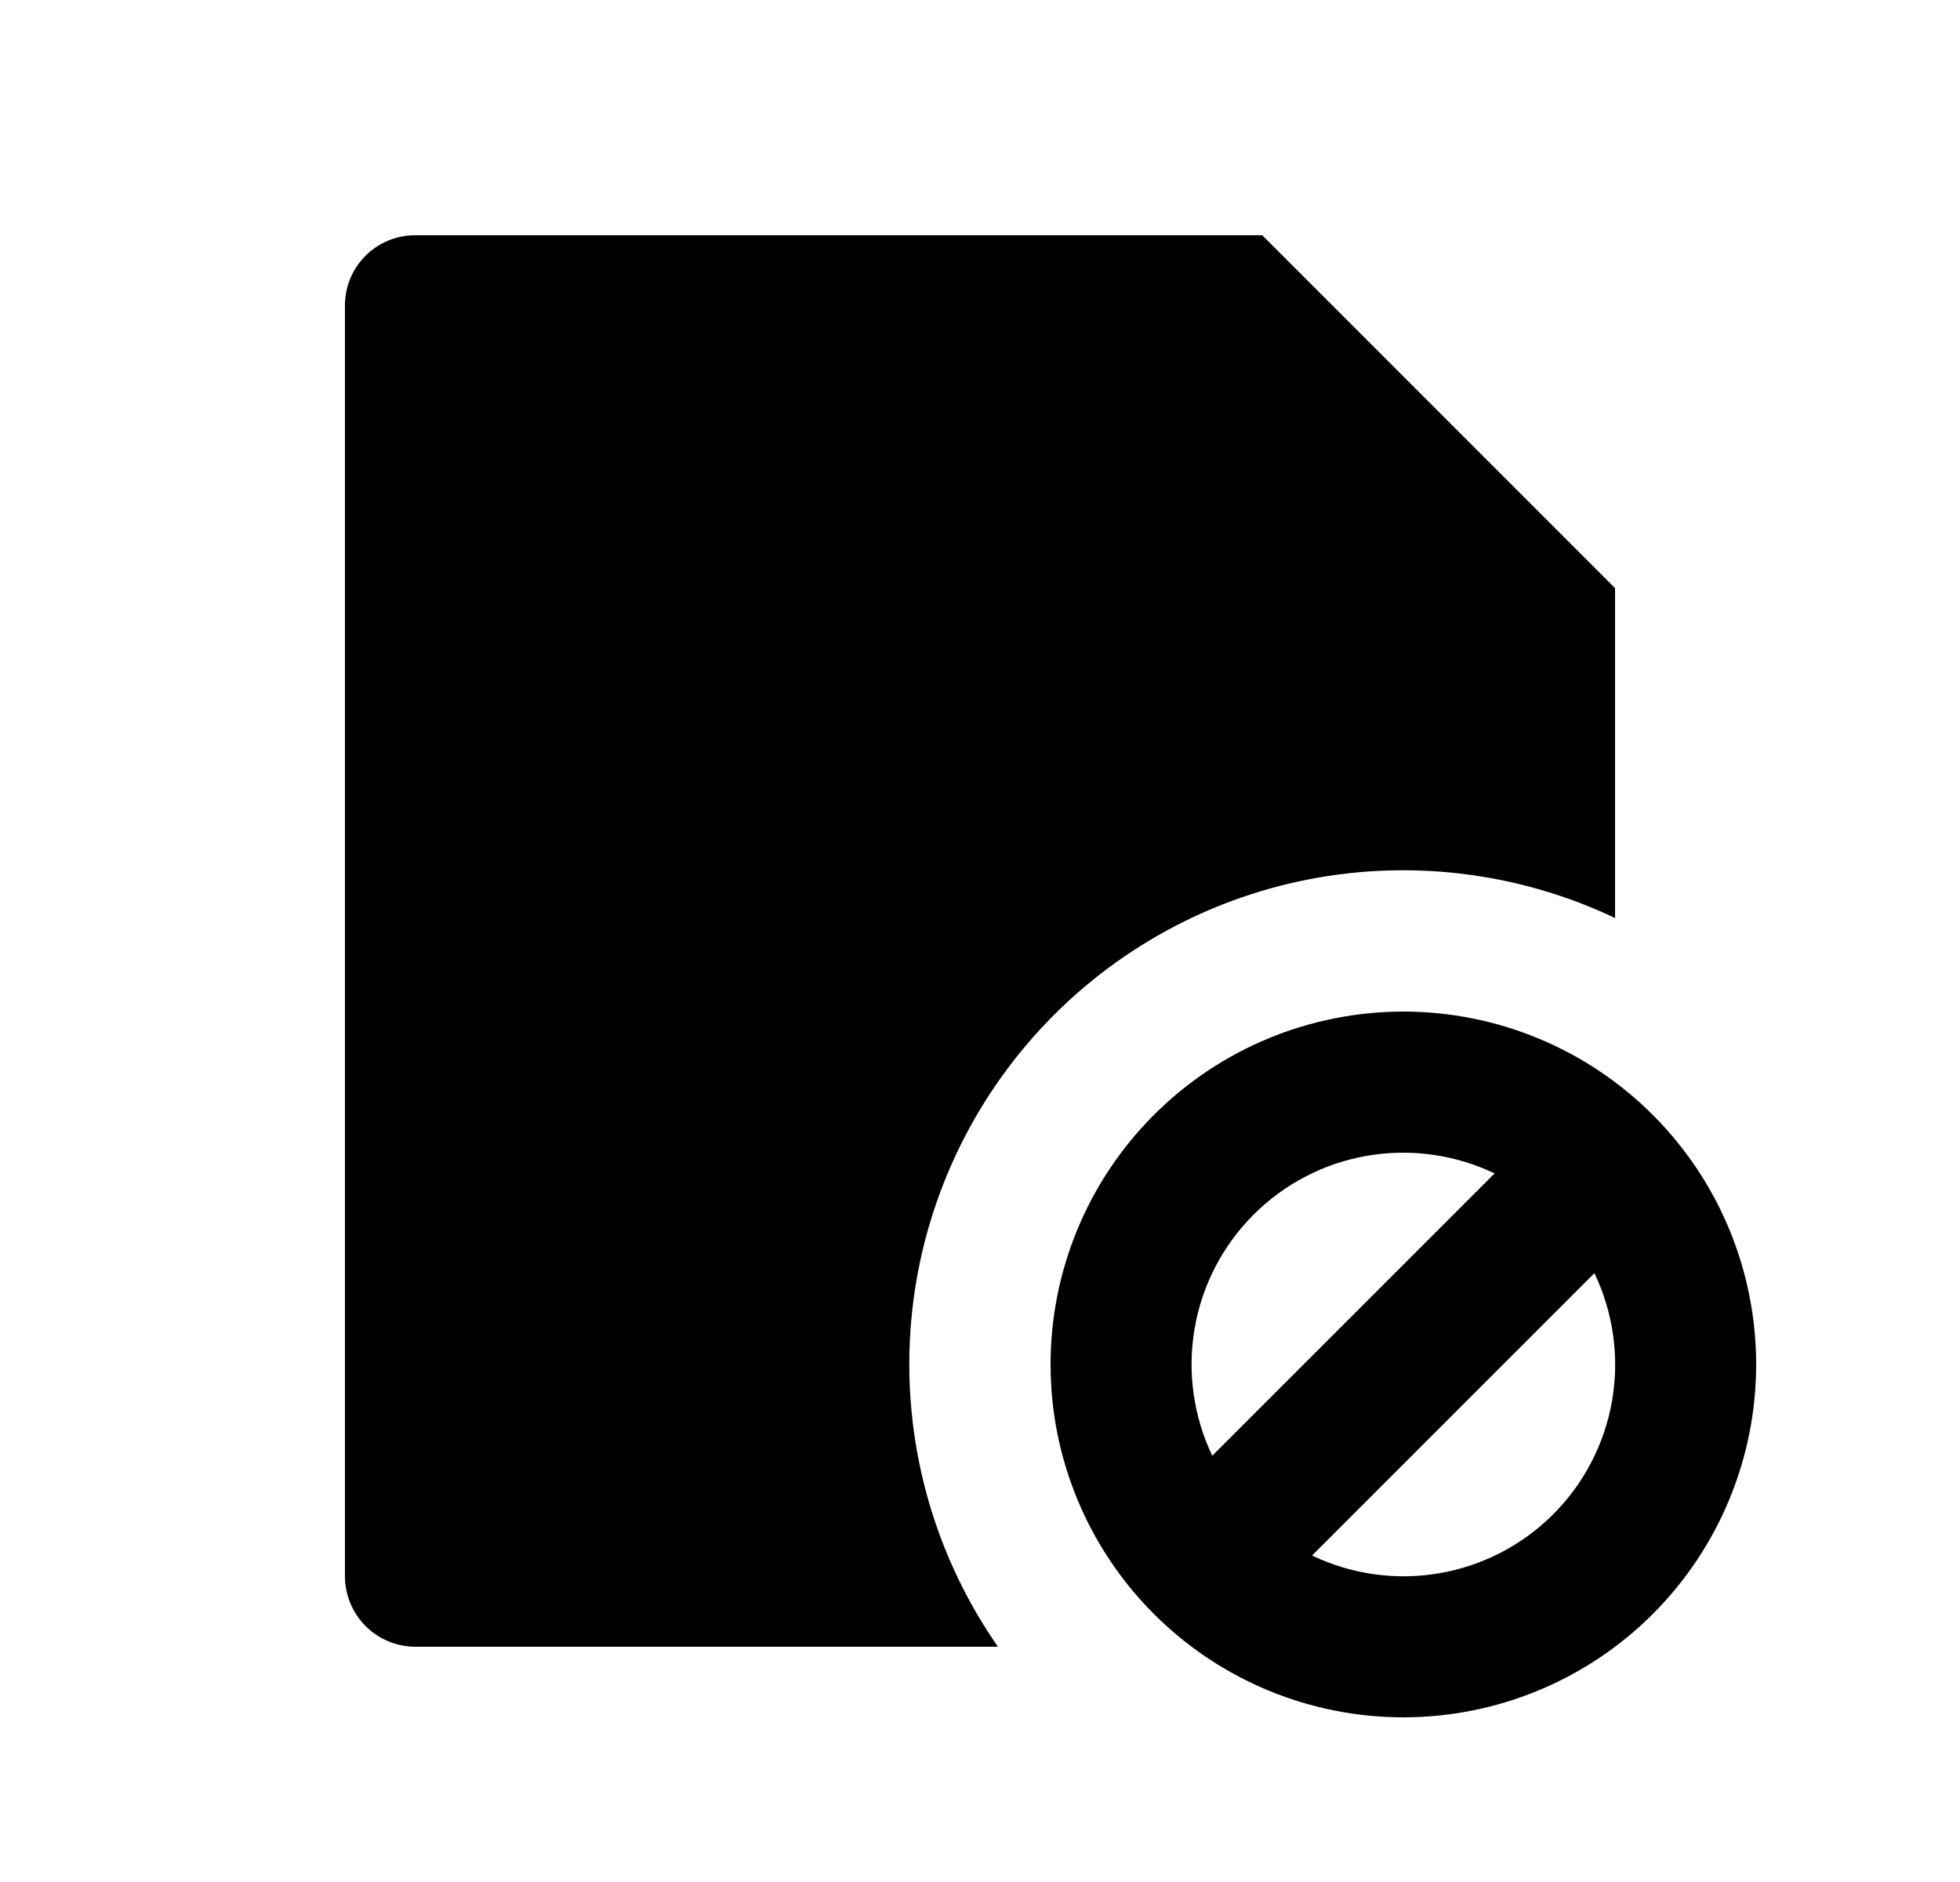 <svg width="25" height="24" viewBox="0 0 25 24" fill="none" xmlns="http://www.w3.org/2000/svg">
<path d="M20.6 11.707C19.345 11.111 17.928 10.947 16.57 11.239C15.212 11.532 13.988 12.266 13.091 13.326C12.193 14.386 11.67 15.714 11.605 17.102C11.54 18.49 11.935 19.86 12.729 21H5.294C5.057 20.998 4.831 20.904 4.664 20.737C4.497 20.57 4.402 20.344 4.4 20.107V3.893C4.4 3.4 4.801 3 5.294 3H16.1L20.6 7.5V11.707ZM17.9 21.9C16.706 21.9 15.562 21.426 14.718 20.582C13.874 19.738 13.4 18.593 13.4 17.4C13.4 16.206 13.874 15.062 14.718 14.218C15.562 13.374 16.706 12.9 17.9 12.9C19.093 12.9 20.238 13.374 21.082 14.218C21.926 15.062 22.4 16.206 22.4 17.4C22.4 18.593 21.926 19.738 21.082 20.582C20.238 21.426 19.093 21.9 17.9 21.9ZM16.736 19.837C17.24 20.078 17.807 20.157 18.357 20.063C18.908 19.969 19.416 19.706 19.811 19.311C20.206 18.916 20.469 18.408 20.563 17.857C20.657 17.307 20.578 16.74 20.337 16.236L16.736 19.836V19.837ZM15.463 18.564L19.064 14.964C18.56 14.723 17.993 14.644 17.443 14.738C16.892 14.832 16.384 15.095 15.989 15.49C15.594 15.885 15.331 16.393 15.237 16.944C15.143 17.494 15.222 18.061 15.463 18.565V18.564Z" fill="#0A0D14" style="fill:#0A0D14;fill:color(display-p3 0.039 0.051 0.078);fill-opacity:1;"/>
</svg>
